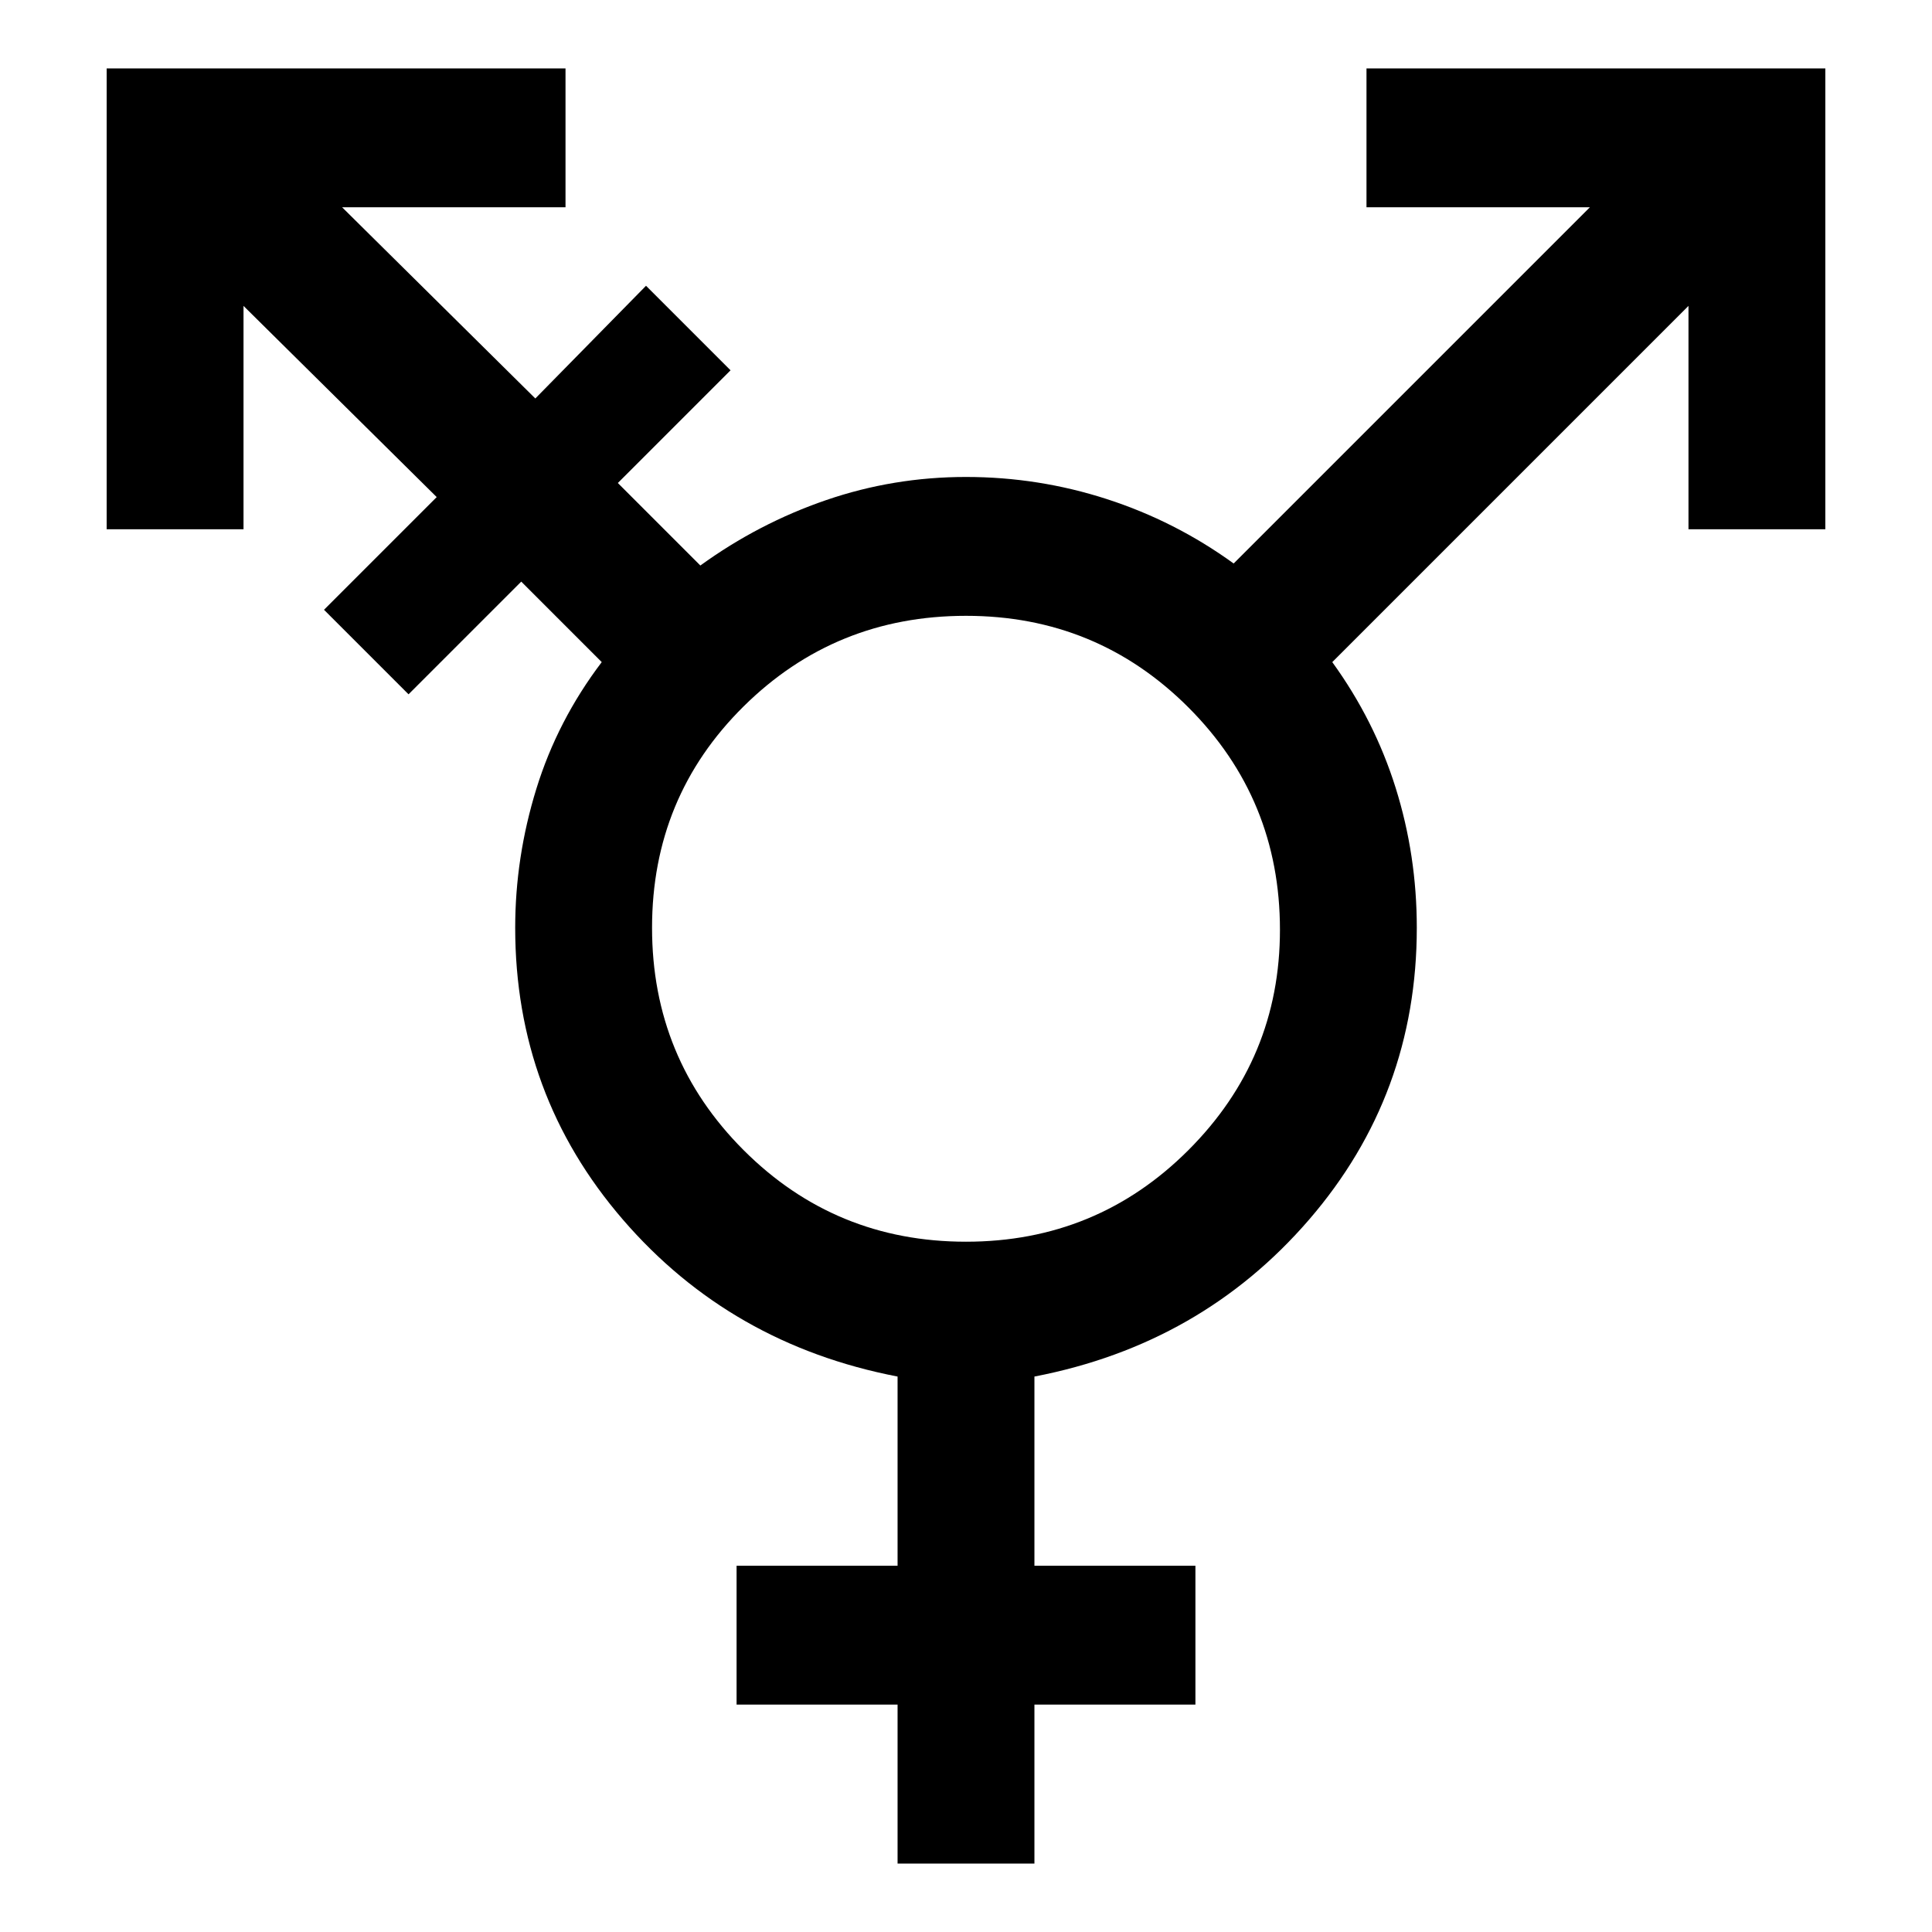 <svg xmlns="http://www.w3.org/2000/svg" height="48" width="48"><path d="M24 30.85q3.25 0 5.525-2.275Q31.8 26.3 31.8 23.1q0-3.25-2.275-5.525Q27.25 15.3 24 15.3q-3.25 0-5.525 2.25-2.275 2.25-2.275 5.5t2.275 5.525Q20.75 30.85 24 30.85ZM22.3 46.3v-3.95h-4V38.9h4v-4.7q-4.15-.8-6.825-3.9-2.675-3.1-2.675-7.25 0-1.75.525-3.45.525-1.7 1.625-3.15l-2-2-2.8 2.8-2.1-2.1 2.8-2.8-4.8-4.75v5.55h-3.4V1.7h11.4v3.45H8.5l4.8 4.75 2.75-2.8 2.1 2.1-2.8 2.8 2.05 2.05q1.45-1.05 3.125-1.625T24 11.85q1.8 0 3.5.55t3.15 1.6l8.85-8.85h-5.55V1.7h11.4v11.45h-3.4V7.6l-8.85 8.85q1.05 1.45 1.575 3.125.525 1.675.525 3.475 0 4.15-2.675 7.25-2.675 3.1-6.825 3.9v4.7h4v3.45h-4v3.95Z"/></svg>